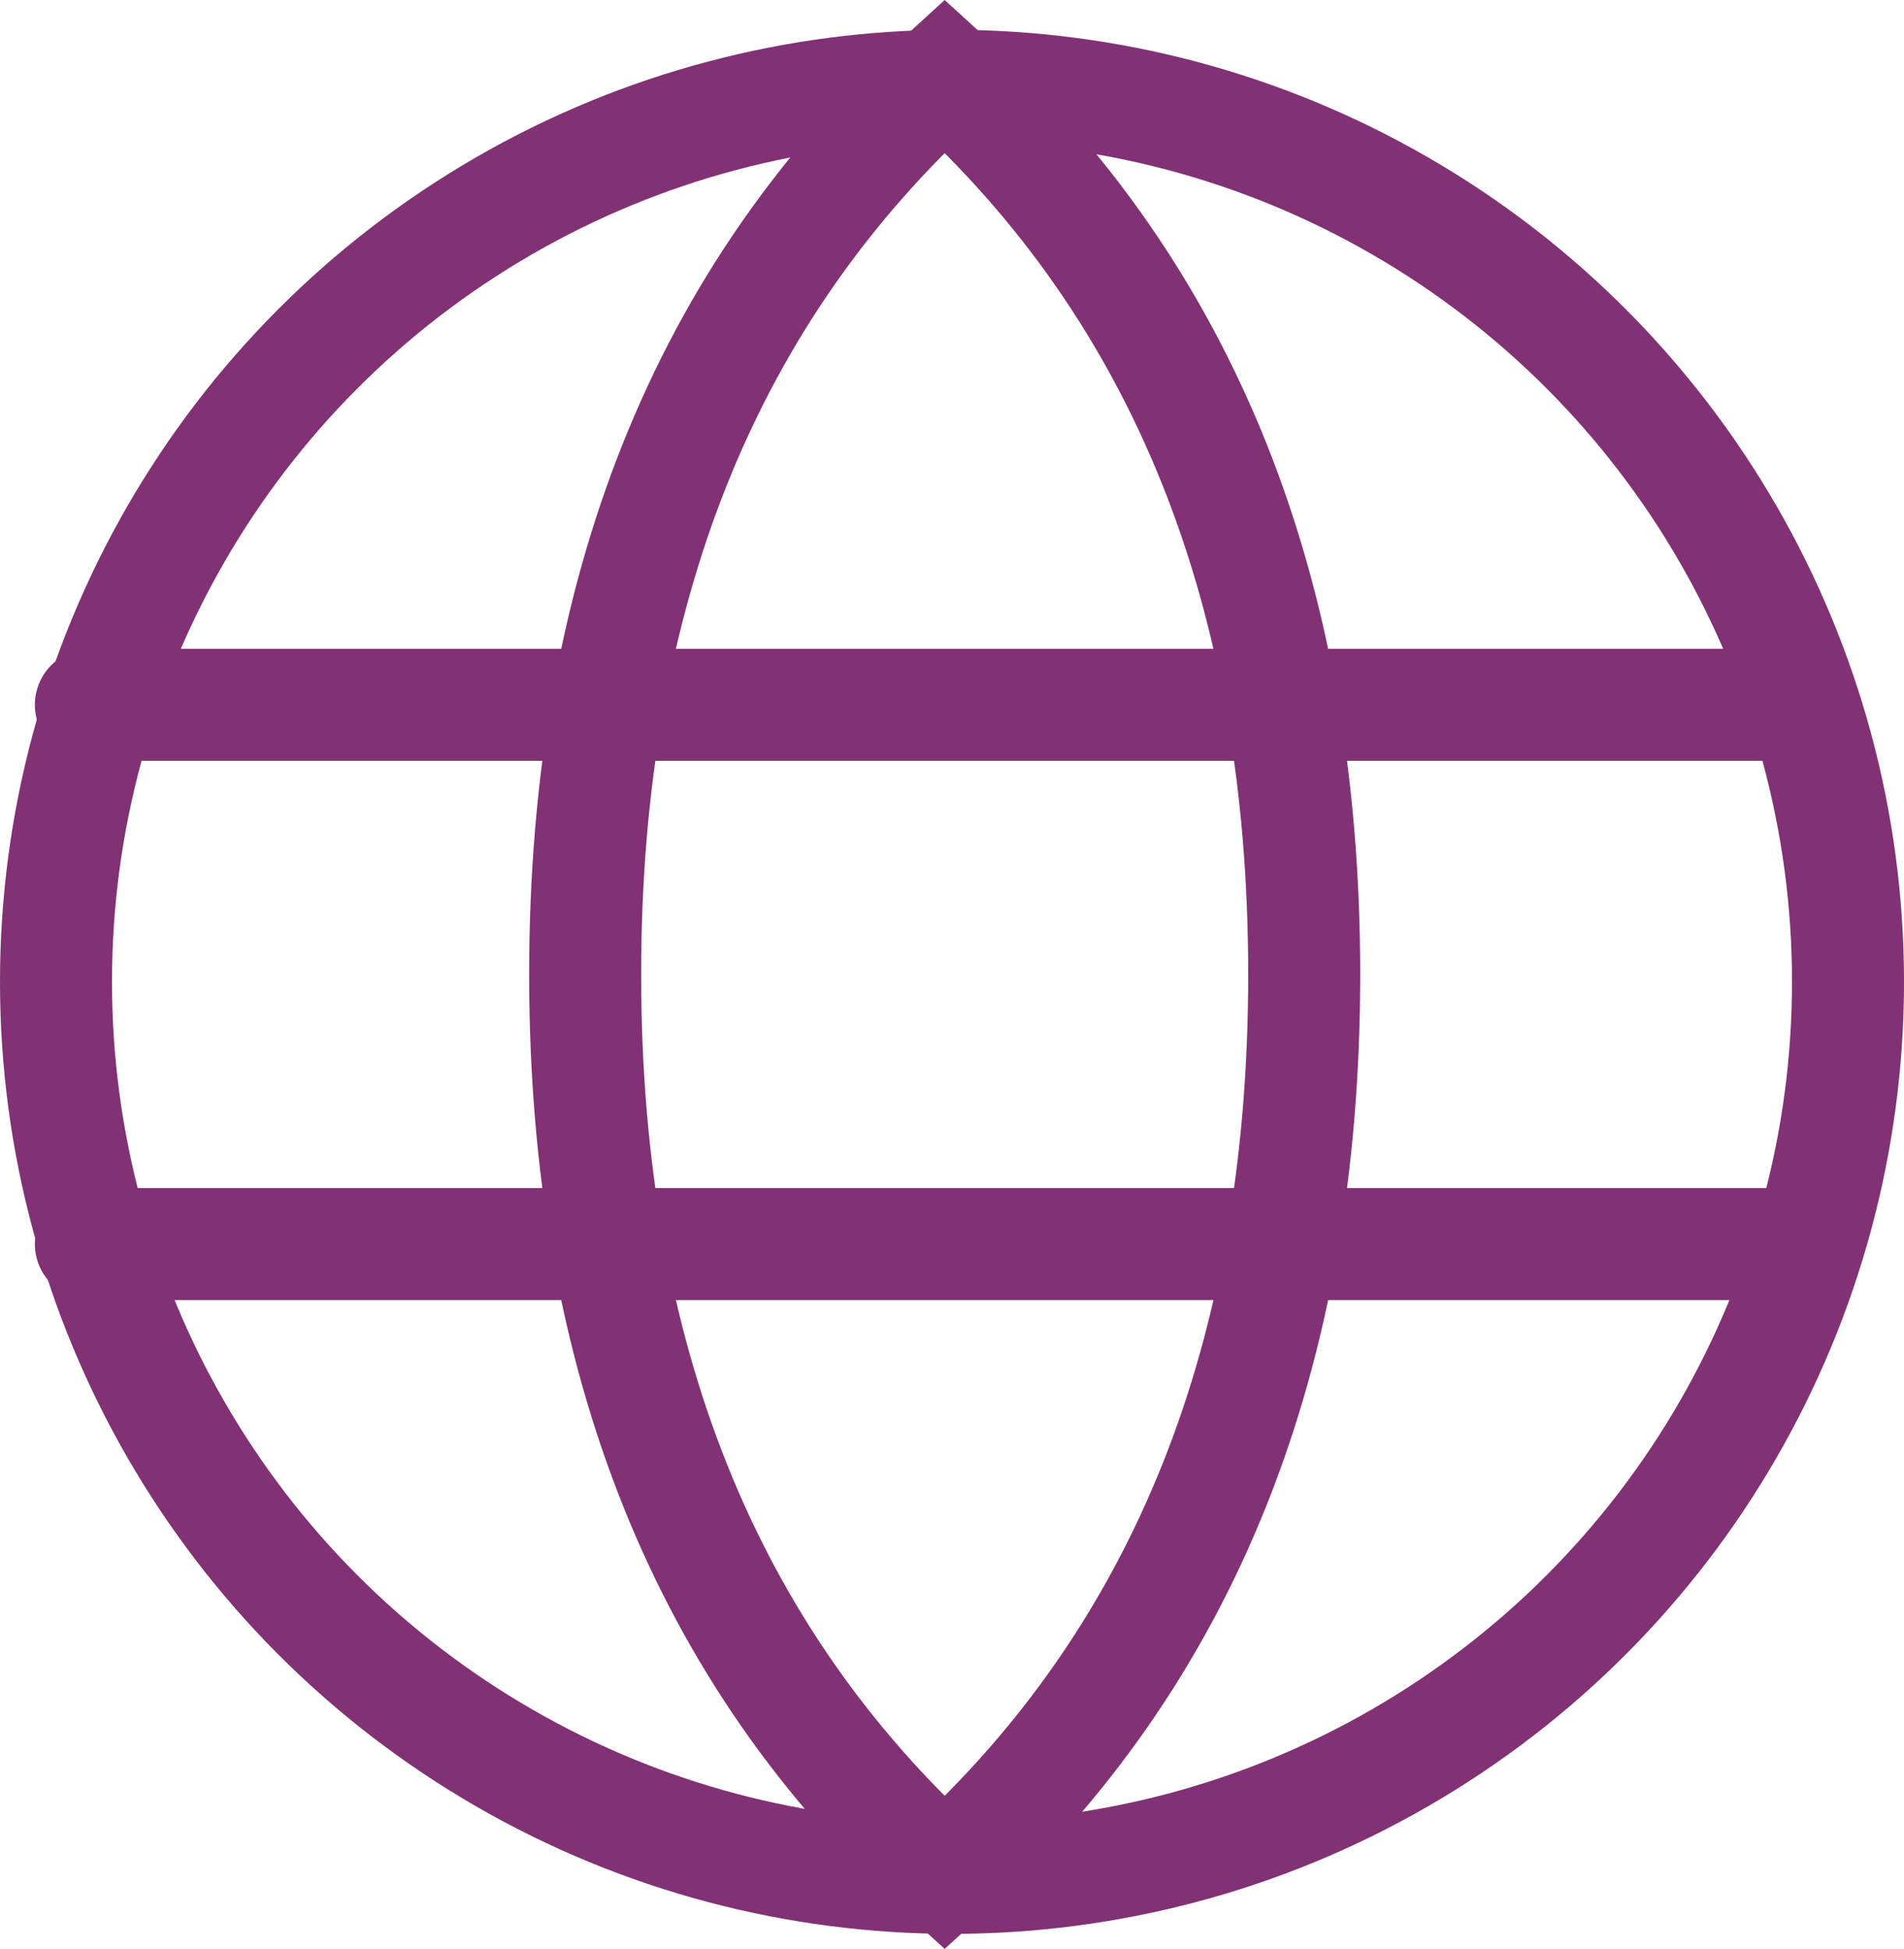 <svg xmlns="http://www.w3.org/2000/svg" width="25.5" height="26.1" viewBox="0 0 25.5 26.1">
  <g id="language-svgrepo-com" transform="translate(-1.385 -0.986)">
    <circle id="Ellipse_97" data-name="Ellipse 97" cx="12" cy="12" r="12" transform="translate(2.135 2.135)" fill="none" stroke="#823175" stroke-linecap="square" stroke-width="1.5"/>
    <path id="Path_8952" data-name="Path 8952" d="M12.815,26.073q4.815-4.377,4.815-12.036T12.815,2Q8,6.377,8,14.036T12.815,26.073Z" transform="translate(1.222)" fill="none" stroke="#823175" stroke-linecap="round" stroke-width="1.5"/>
    <path id="Path_8953" data-name="Path 8953" d="M2.5,9H25.369M2.5,16.222H25.369" transform="translate(0.102 1.425)" fill="none" stroke="#823175" stroke-linecap="round" stroke-width="1.5"/>
  </g>
</svg>
